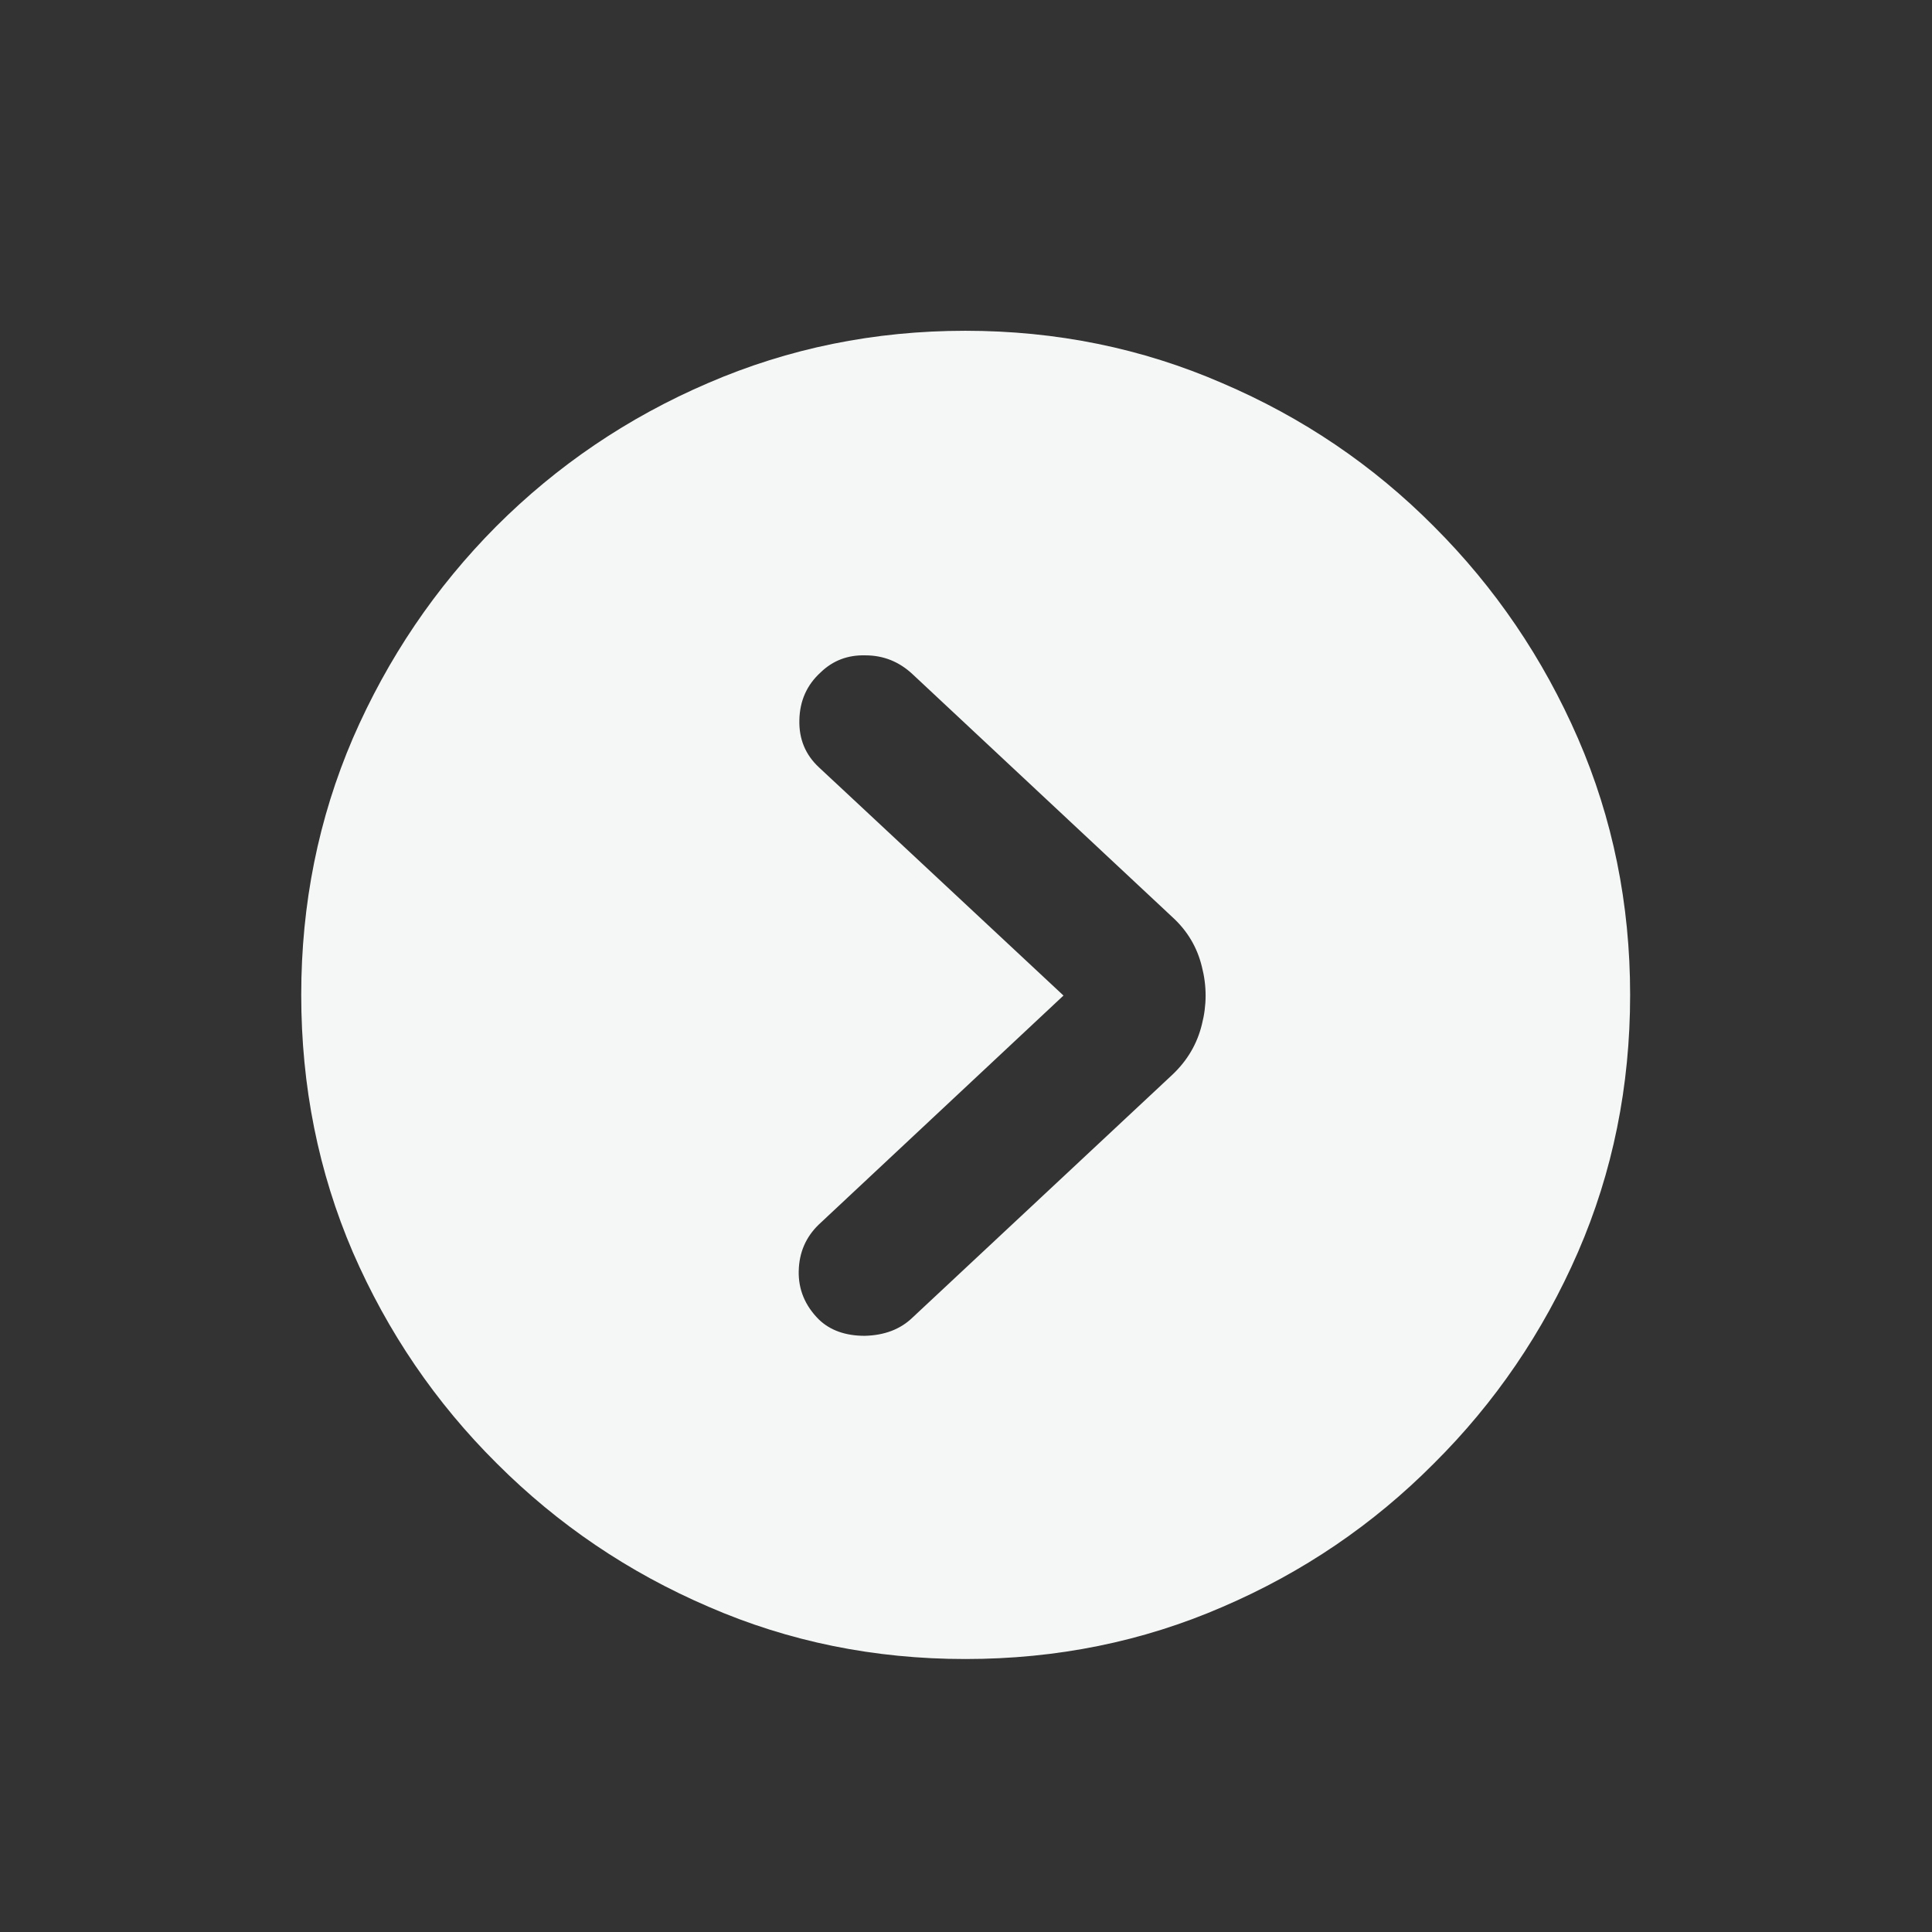 <svg width="24" height="24" viewBox="0 0 24 24" fill="none" xmlns="http://www.w3.org/2000/svg">
<rect x="0" y="0" width="24" height="24" fill="#333333" stroke="none"/>
<path d="M11.992 20.609C10.862 20.609 9.799 20.393 8.805 19.961C7.81 19.534 6.932 18.94 6.172 18.18C5.411 17.424 4.815 16.549 4.383 15.555C3.956 14.56 3.742 13.495 3.742 12.359C3.742 11.229 3.956 10.167 4.383 9.172C4.815 8.177 5.409 7.299 6.164 6.539C6.924 5.779 7.802 5.185 8.797 4.758C9.797 4.326 10.862 4.109 11.992 4.109C13.122 4.109 14.185 4.326 15.18 4.758C16.18 5.185 17.057 5.779 17.812 6.539C18.573 7.299 19.169 8.177 19.602 9.172C20.034 10.167 20.25 11.229 20.25 12.359C20.25 13.495 20.034 14.56 19.602 15.555C19.169 16.549 18.573 17.424 17.812 18.18C17.057 18.94 16.182 19.534 15.188 19.961C14.193 20.393 13.128 20.609 11.992 20.609ZM10.172 16.391C10.312 16.526 10.503 16.594 10.742 16.594C10.987 16.588 11.185 16.513 11.336 16.367L14.562 13.352C14.75 13.175 14.872 12.966 14.93 12.727C14.992 12.487 14.992 12.247 14.93 12.008C14.872 11.768 14.75 11.562 14.562 11.391L11.336 8.375C11.169 8.219 10.974 8.141 10.75 8.141C10.531 8.135 10.346 8.206 10.195 8.352C10.023 8.508 9.935 8.706 9.93 8.945C9.924 9.18 10.005 9.375 10.172 9.531L13.211 12.367L10.172 15.211C10.01 15.367 9.927 15.56 9.922 15.789C9.917 16.018 10 16.219 10.172 16.391Z" fill="#F5F6F6"/>
</svg>
